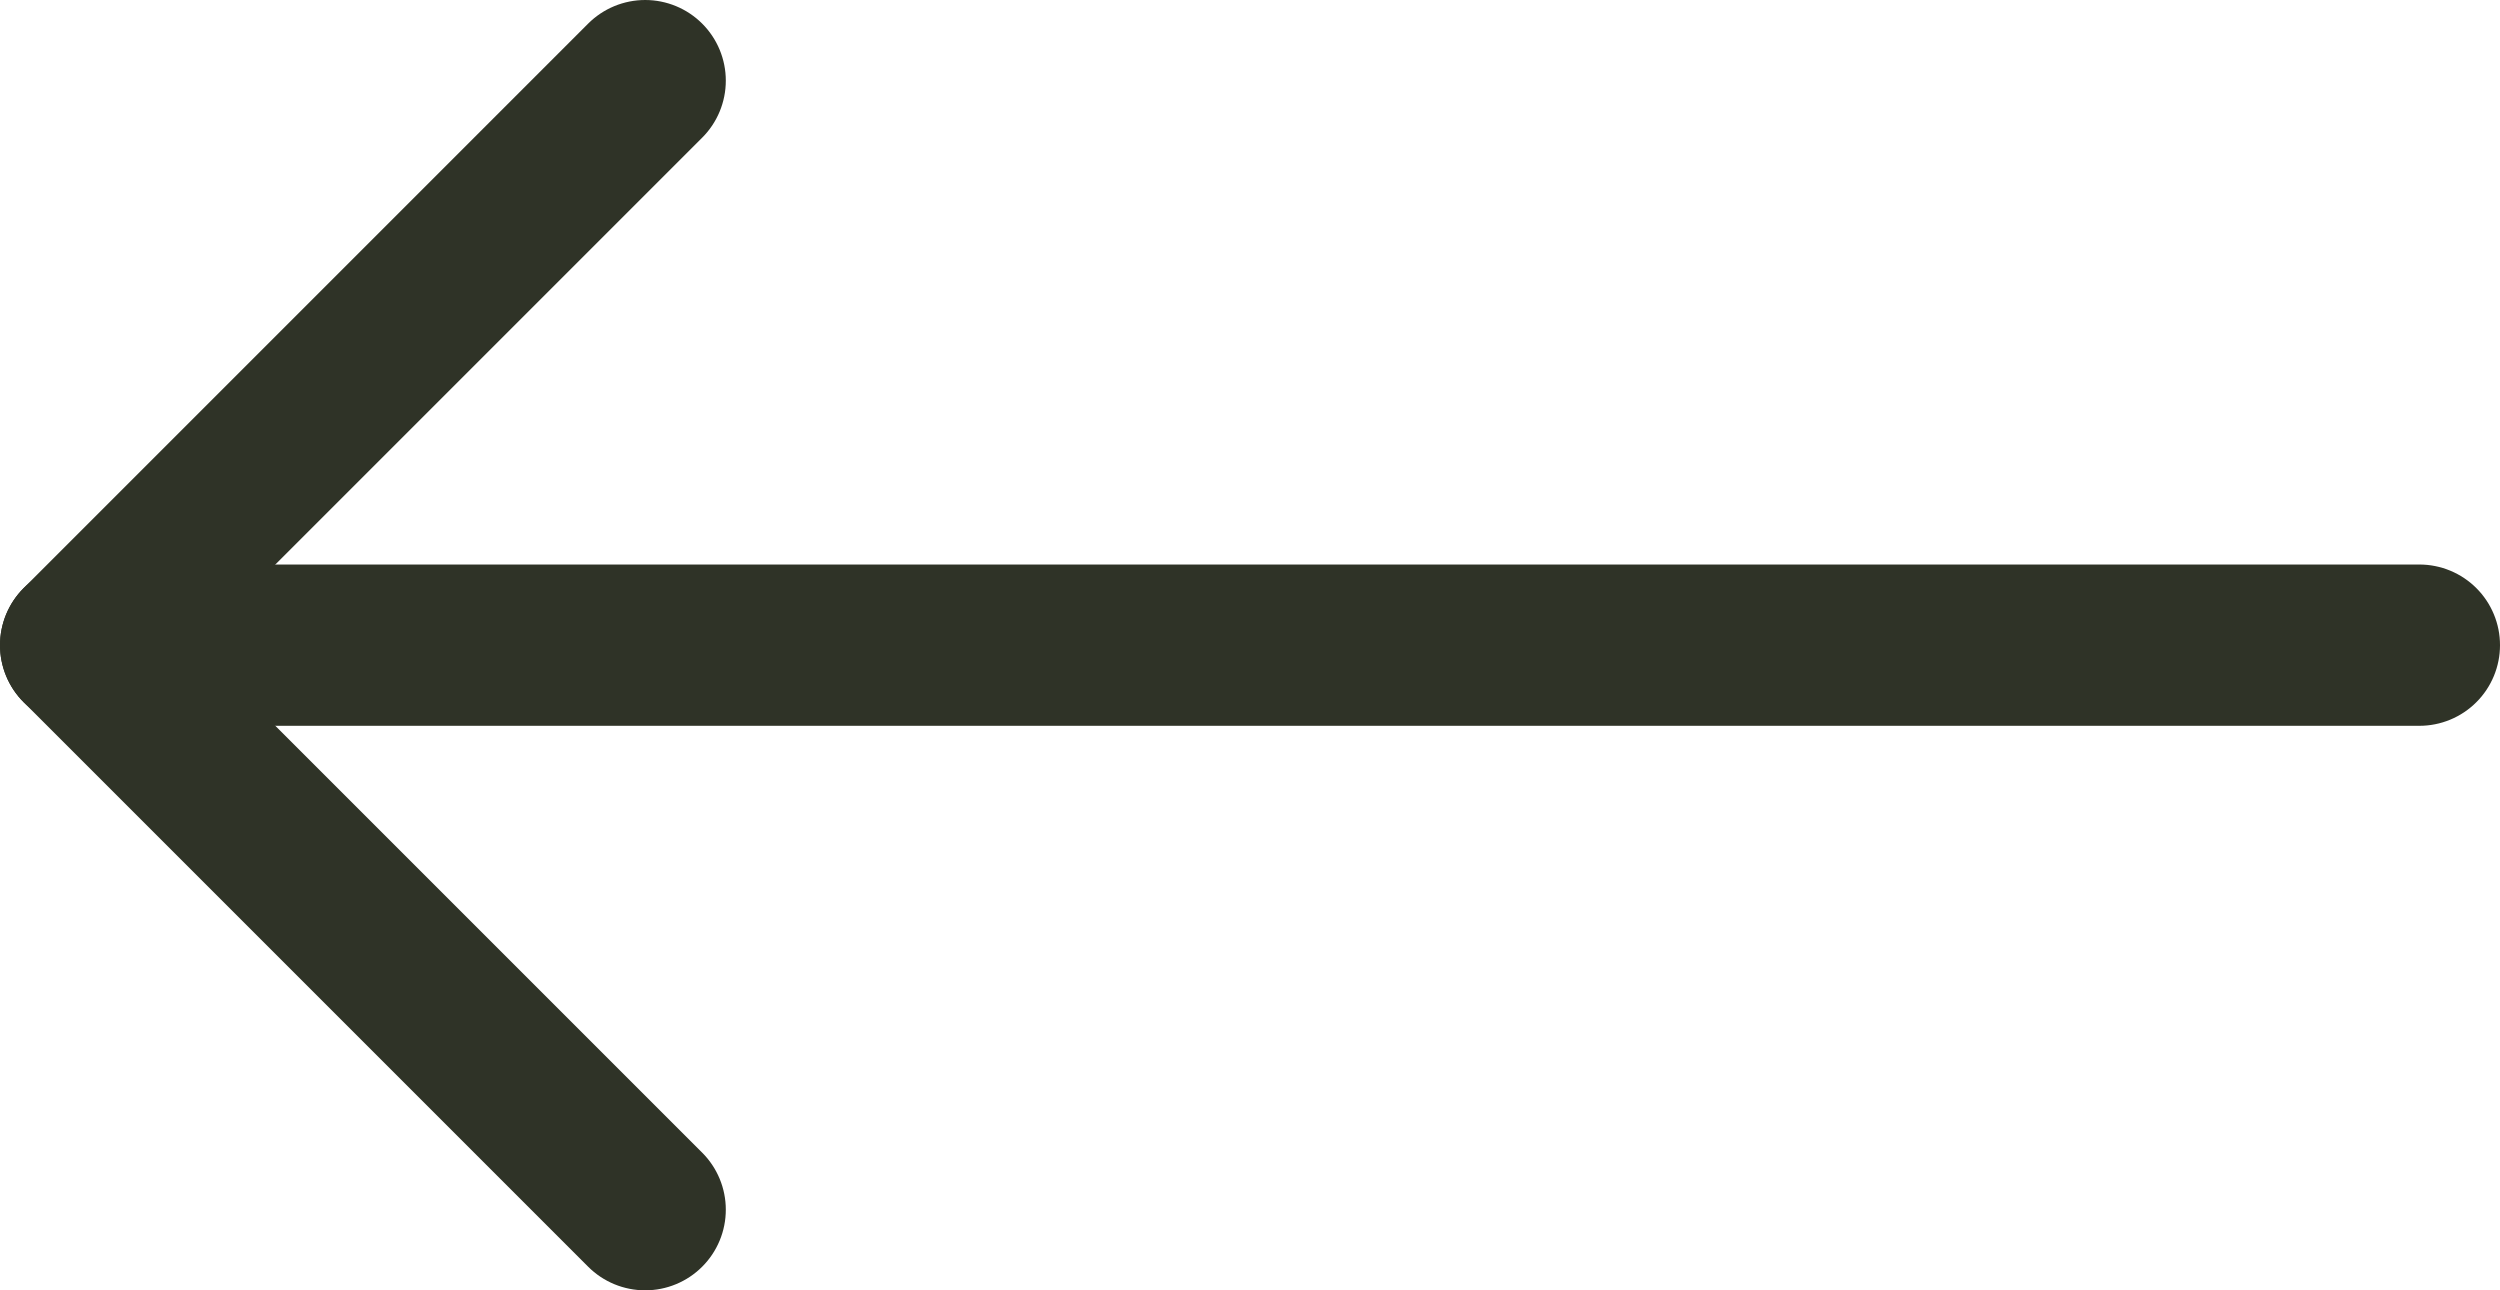 <svg width="31" height="16" viewBox="0 0 31 16" fill="none" xmlns="http://www.w3.org/2000/svg">
<path d="M30 8L1 8" stroke="#2F3327" stroke-width="2" stroke-linecap="round" stroke-linejoin="round"/>
<path d="M8 15L1 8L8 1" stroke="#2F3327" stroke-width="2" stroke-linecap="round" stroke-linejoin="round"/>
</svg>
